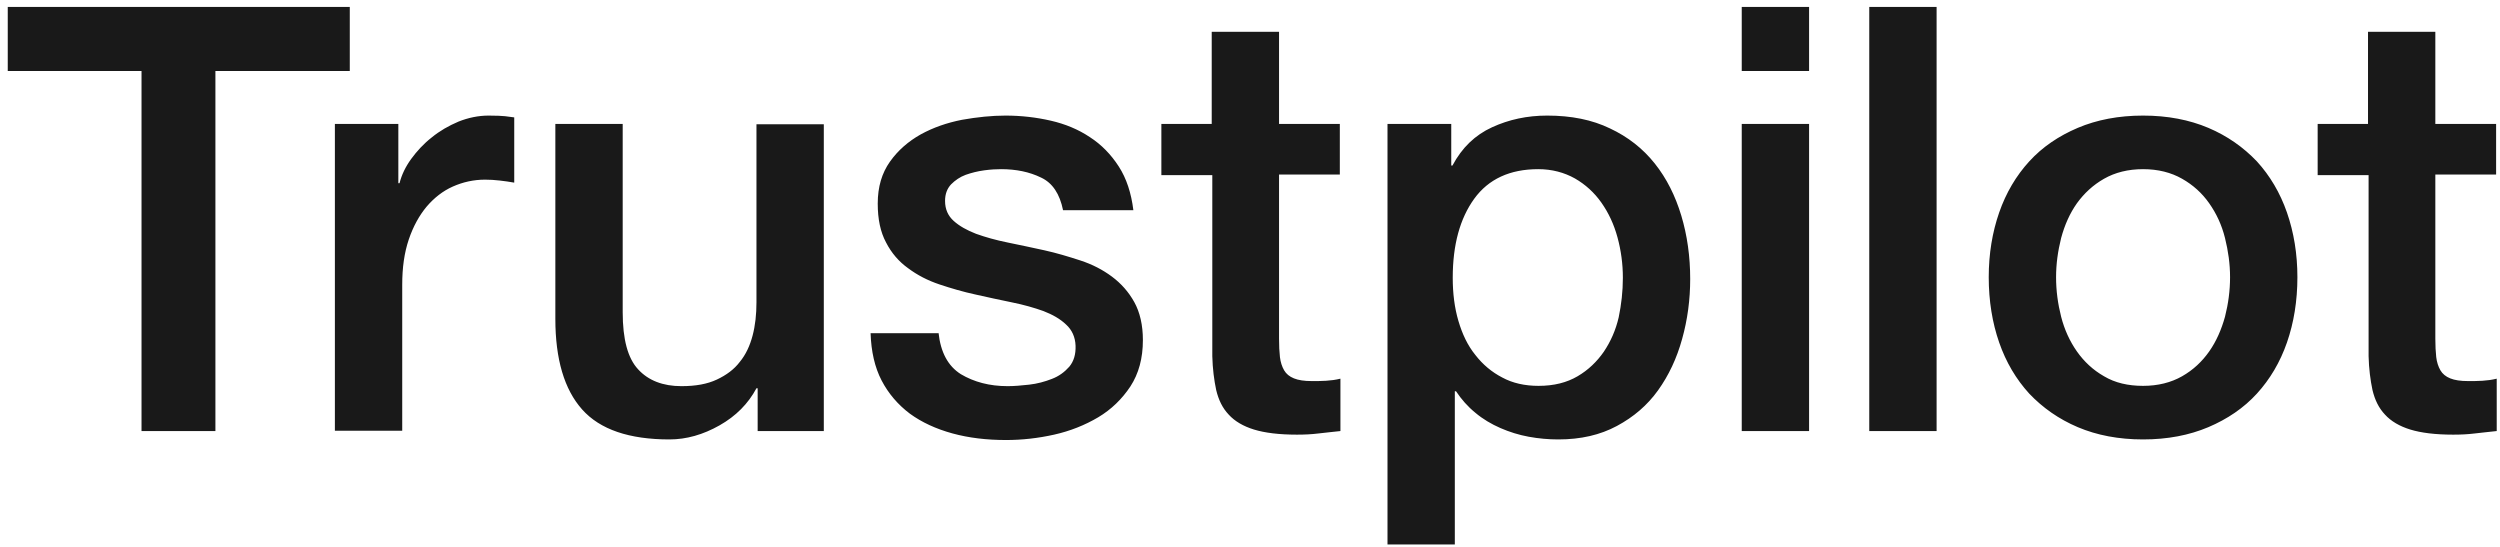 <svg width="128" height="28" viewBox="0 0 128 28" fill="none" xmlns="http://www.w3.org/2000/svg">
<path d="M0.412 0.355H17.909V3.635H11.029V22.07H7.246V3.635H0.397V0.355H0.412ZM17.162 6.347H20.395V9.381H20.456C20.563 8.952 20.762 8.539 21.051 8.14C21.341 7.742 21.692 7.359 22.104 7.037C22.516 6.7 22.973 6.439 23.477 6.225C23.98 6.025 24.499 5.918 25.017 5.918C25.414 5.918 25.704 5.933 25.857 5.949C26.009 5.964 26.162 5.995 26.329 6.01V9.351C26.085 9.305 25.841 9.274 25.582 9.243C25.323 9.213 25.078 9.198 24.834 9.198C24.255 9.198 23.706 9.32 23.187 9.55C22.668 9.78 22.226 10.132 21.845 10.577C21.463 11.036 21.158 11.588 20.929 12.262C20.701 12.937 20.594 13.703 20.594 14.576V22.055H17.146V6.347L17.162 6.347ZM42.179 22.07H38.792V19.878H38.731C38.304 20.675 37.679 21.304 36.84 21.779C36.001 22.254 35.146 22.499 34.277 22.499C32.218 22.499 30.723 21.993 29.807 20.966C28.892 19.94 28.434 18.392 28.434 16.323V6.347H31.882V15.986C31.882 17.365 32.141 18.346 32.675 18.913C33.194 19.48 33.941 19.771 34.887 19.771C35.619 19.771 36.214 19.664 36.702 19.434C37.191 19.204 37.587 18.913 37.877 18.53C38.182 18.162 38.396 17.702 38.533 17.181C38.67 16.66 38.731 16.093 38.731 15.48V6.363H42.179V22.07ZM48.052 17.028C48.158 18.04 48.54 18.744 49.196 19.158C49.867 19.557 50.66 19.771 51.591 19.771C51.911 19.771 52.277 19.741 52.689 19.695C53.101 19.649 53.497 19.541 53.848 19.403C54.214 19.265 54.504 19.051 54.748 18.775C54.977 18.499 55.084 18.147 55.069 17.702C55.053 17.258 54.886 16.89 54.58 16.614C54.275 16.323 53.894 16.109 53.421 15.925C52.948 15.756 52.414 15.603 51.804 15.48C51.194 15.358 50.584 15.22 49.958 15.082C49.318 14.944 48.692 14.76 48.097 14.561C47.502 14.362 46.968 14.086 46.496 13.733C46.023 13.396 45.641 12.952 45.367 12.416C45.077 11.879 44.94 11.22 44.94 10.423C44.94 9.565 45.153 8.86 45.565 8.278C45.977 7.696 46.511 7.236 47.136 6.884C47.777 6.531 48.479 6.286 49.257 6.133C50.035 5.995 50.782 5.918 51.484 5.918C52.292 5.918 53.07 6.01 53.802 6.179C54.535 6.347 55.206 6.623 55.801 7.021C56.396 7.405 56.884 7.91 57.28 8.523C57.677 9.136 57.921 9.887 58.028 10.761H54.428C54.26 9.933 53.894 9.366 53.299 9.09C52.704 8.799 52.018 8.661 51.255 8.661C51.011 8.661 50.721 8.676 50.386 8.722C50.05 8.768 49.745 8.845 49.44 8.952C49.15 9.06 48.906 9.228 48.692 9.443C48.494 9.657 48.387 9.933 48.387 10.286C48.387 10.715 48.54 11.052 48.83 11.312C49.119 11.573 49.501 11.787 49.974 11.971C50.447 12.14 50.98 12.293 51.591 12.416C52.201 12.538 52.826 12.676 53.467 12.814C54.092 12.952 54.702 13.136 55.313 13.335C55.923 13.534 56.457 13.81 56.93 14.162C57.403 14.515 57.784 14.944 58.074 15.465C58.364 15.986 58.516 16.645 58.516 17.411C58.516 18.346 58.303 19.128 57.875 19.787C57.448 20.43 56.899 20.966 56.228 21.365C55.557 21.763 54.794 22.07 53.97 22.254C53.147 22.438 52.323 22.529 51.514 22.529C50.523 22.529 49.608 22.422 48.769 22.192C47.929 21.962 47.197 21.625 46.587 21.181C45.977 20.721 45.489 20.154 45.138 19.48C44.787 18.806 44.604 17.994 44.574 17.059H48.052V17.028ZM59.431 6.347H62.04V1.627H65.487V6.347H68.599V8.937H65.487V17.335C65.487 17.702 65.502 18.009 65.533 18.285C65.564 18.545 65.64 18.775 65.747 18.959C65.853 19.143 66.021 19.281 66.25 19.373C66.479 19.465 66.769 19.511 67.165 19.511C67.409 19.511 67.653 19.511 67.897 19.495C68.141 19.48 68.386 19.449 68.63 19.388V22.07C68.248 22.116 67.867 22.146 67.516 22.192C67.15 22.238 66.784 22.254 66.403 22.254C65.487 22.254 64.755 22.162 64.206 21.993C63.657 21.825 63.214 21.564 62.909 21.227C62.589 20.89 62.391 20.476 62.269 19.97C62.162 19.465 62.086 18.882 62.07 18.239V8.968H59.462V6.347H59.431ZM71.04 6.347H74.304V8.477H74.365C74.853 7.558 75.525 6.914 76.394 6.516C77.264 6.117 78.194 5.918 79.216 5.918C80.452 5.918 81.52 6.133 82.435 6.577C83.35 7.006 84.113 7.604 84.723 8.37C85.333 9.136 85.776 10.025 86.081 11.036C86.386 12.048 86.538 13.136 86.538 14.285C86.538 15.342 86.401 16.369 86.126 17.35C85.852 18.346 85.44 19.22 84.891 19.986C84.342 20.752 83.64 21.35 82.786 21.809C81.931 22.269 80.94 22.499 79.781 22.499C79.277 22.499 78.774 22.453 78.27 22.361C77.767 22.269 77.279 22.116 76.821 21.916C76.364 21.717 75.921 21.457 75.54 21.135C75.143 20.813 74.823 20.445 74.548 20.032H74.487V27.878H71.04V6.347ZM83.091 14.224C83.091 13.519 82.999 12.829 82.816 12.155C82.633 11.481 82.359 10.899 81.993 10.377C81.626 9.856 81.169 9.443 80.635 9.136C80.086 8.83 79.46 8.661 78.759 8.661C77.309 8.661 76.211 9.167 75.479 10.178C74.747 11.19 74.38 12.538 74.38 14.224C74.38 15.021 74.472 15.756 74.67 16.43C74.869 17.105 75.143 17.687 75.54 18.177C75.921 18.668 76.379 19.051 76.913 19.327C77.447 19.618 78.072 19.756 78.774 19.756C79.567 19.756 80.223 19.587 80.772 19.265C81.321 18.944 81.764 18.515 82.115 18.009C82.465 17.488 82.725 16.906 82.877 16.247C83.014 15.588 83.091 14.913 83.091 14.224ZM89.177 0.355H92.625V3.635H89.177V0.355ZM89.177 6.347H92.625V22.07H89.177V6.347ZM95.706 0.355H99.154V22.07H95.706V0.355ZM109.725 22.499C108.474 22.499 107.36 22.284 106.384 21.871C105.408 21.457 104.584 20.875 103.898 20.154C103.227 19.419 102.708 18.545 102.357 17.534C102.006 16.522 101.823 15.404 101.823 14.193C101.823 12.998 102.006 11.895 102.357 10.883C102.708 9.872 103.227 8.998 103.898 8.263C104.569 7.527 105.408 6.96 106.384 6.546C107.36 6.133 108.474 5.918 109.725 5.918C110.976 5.918 112.089 6.133 113.066 6.546C114.042 6.96 114.866 7.543 115.552 8.263C116.223 8.998 116.742 9.872 117.093 10.883C117.444 11.895 117.627 12.998 117.627 14.193C117.627 15.404 117.444 16.522 117.093 17.534C116.742 18.545 116.223 19.419 115.552 20.154C114.881 20.89 114.042 21.457 113.066 21.871C112.089 22.284 110.976 22.499 109.725 22.499ZM109.725 19.756C110.488 19.756 111.159 19.587 111.723 19.265C112.288 18.944 112.745 18.515 113.111 17.994C113.477 17.473 113.737 16.875 113.92 16.216C114.088 15.557 114.179 14.883 114.179 14.193C114.179 13.519 114.088 12.86 113.92 12.186C113.752 11.511 113.477 10.929 113.111 10.408C112.745 9.887 112.288 9.473 111.723 9.152C111.159 8.83 110.488 8.661 109.725 8.661C108.962 8.661 108.291 8.83 107.727 9.152C107.162 9.473 106.705 9.902 106.338 10.408C105.972 10.929 105.713 11.511 105.53 12.186C105.362 12.86 105.271 13.519 105.271 14.193C105.271 14.883 105.362 15.557 105.53 16.216C105.698 16.875 105.972 17.473 106.338 17.994C106.705 18.515 107.162 18.944 107.727 19.265C108.291 19.603 108.962 19.756 109.725 19.756ZM118.633 6.347H121.242V1.627H124.689V6.347H127.801V8.937H124.689V17.335C124.689 17.702 124.705 18.009 124.735 18.285C124.766 18.545 124.842 18.775 124.949 18.959C125.056 19.143 125.223 19.281 125.452 19.373C125.681 19.465 125.971 19.511 126.367 19.511C126.611 19.511 126.855 19.511 127.1 19.495C127.344 19.48 127.588 19.449 127.832 19.388V22.07C127.45 22.116 127.069 22.146 126.718 22.192C126.352 22.238 125.986 22.254 125.605 22.254C124.689 22.254 123.957 22.162 123.408 21.993C122.859 21.825 122.416 21.564 122.111 21.227C121.791 20.89 121.593 20.476 121.471 19.97C121.364 19.465 121.288 18.882 121.272 18.239V8.968H118.664V6.347L118.633 6.347Z" fill="#191919"/>
</svg>
